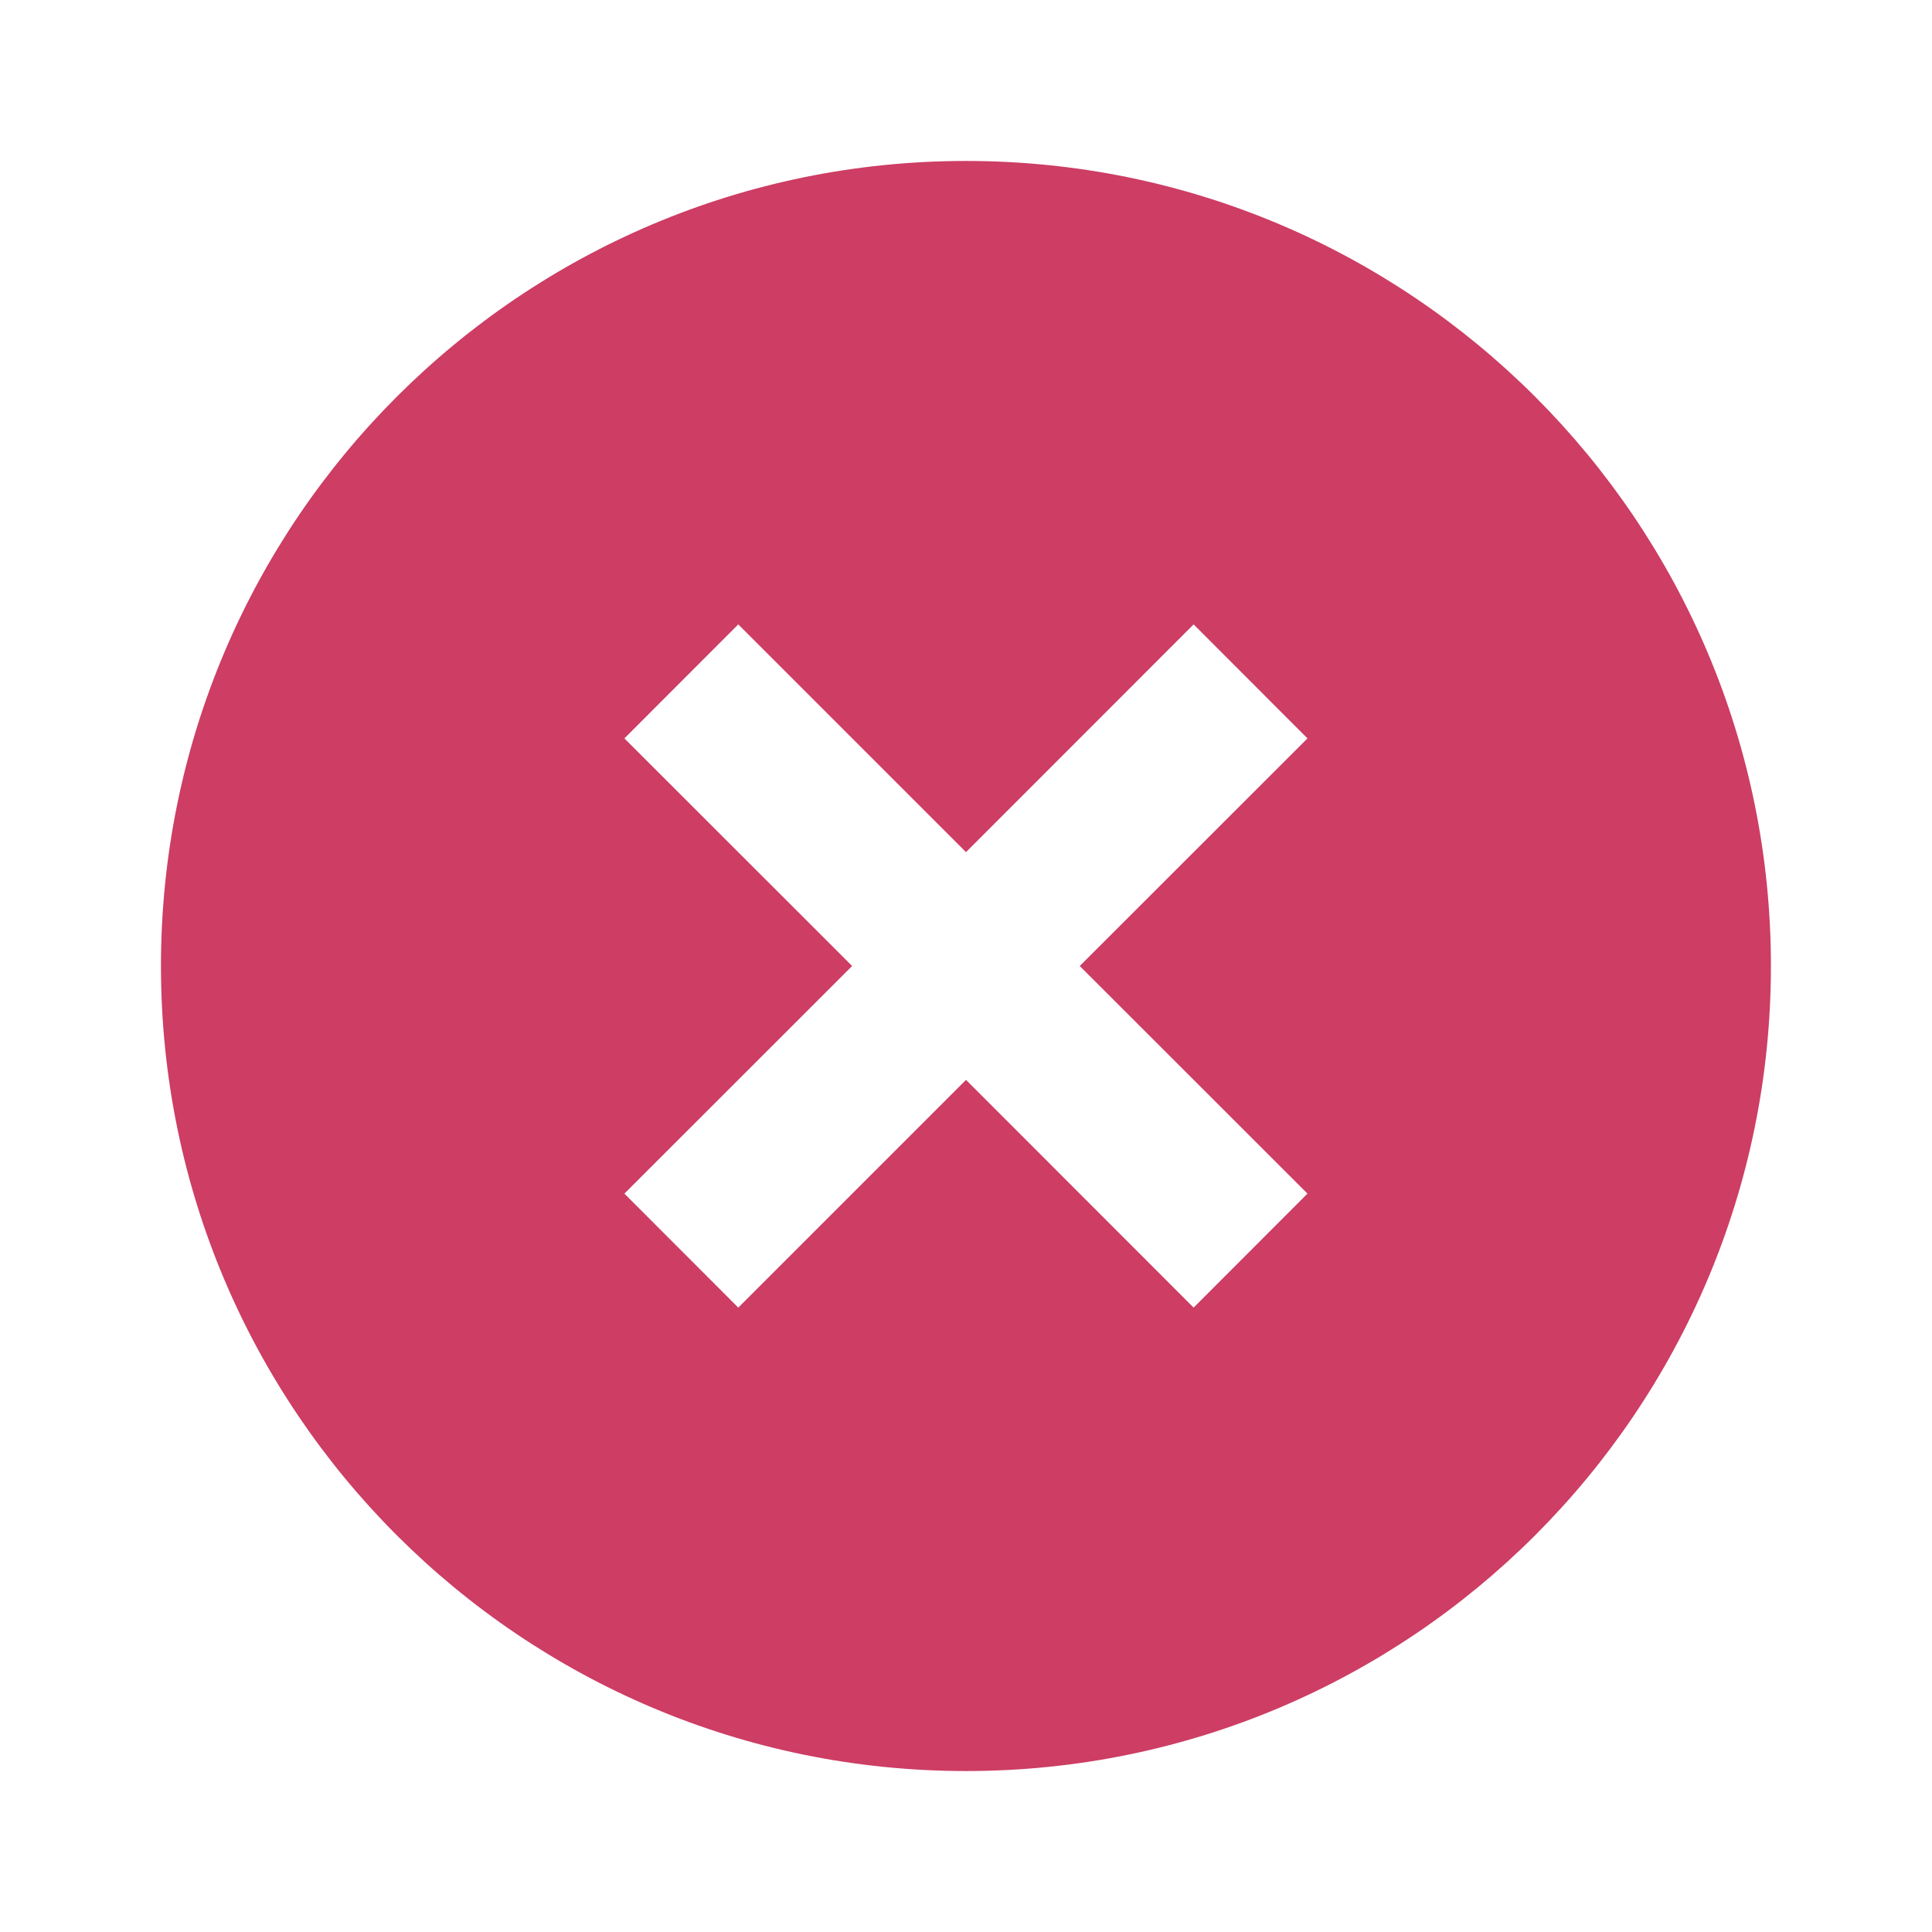 <svg width="16" height="16" viewBox="0 0 16 16" fill="none" xmlns="http://www.w3.org/2000/svg">
<path d="M8 14.667C4.318 14.667 1.333 11.682 1.333 8C1.333 4.318 4.318 1.333 8 1.333C11.682 1.333 14.666 4.318 14.666 8C14.666 11.682 11.682 14.667 8 14.667ZM8 7.057L6.114 5.171L5.171 6.115L7.057 8L5.171 9.885L6.114 10.829L8 8.943L9.885 10.829L10.828 9.885L8.942 8L10.828 6.115L9.885 5.171L8 7.057Z" fill="#CD3D64"/>
</svg>
